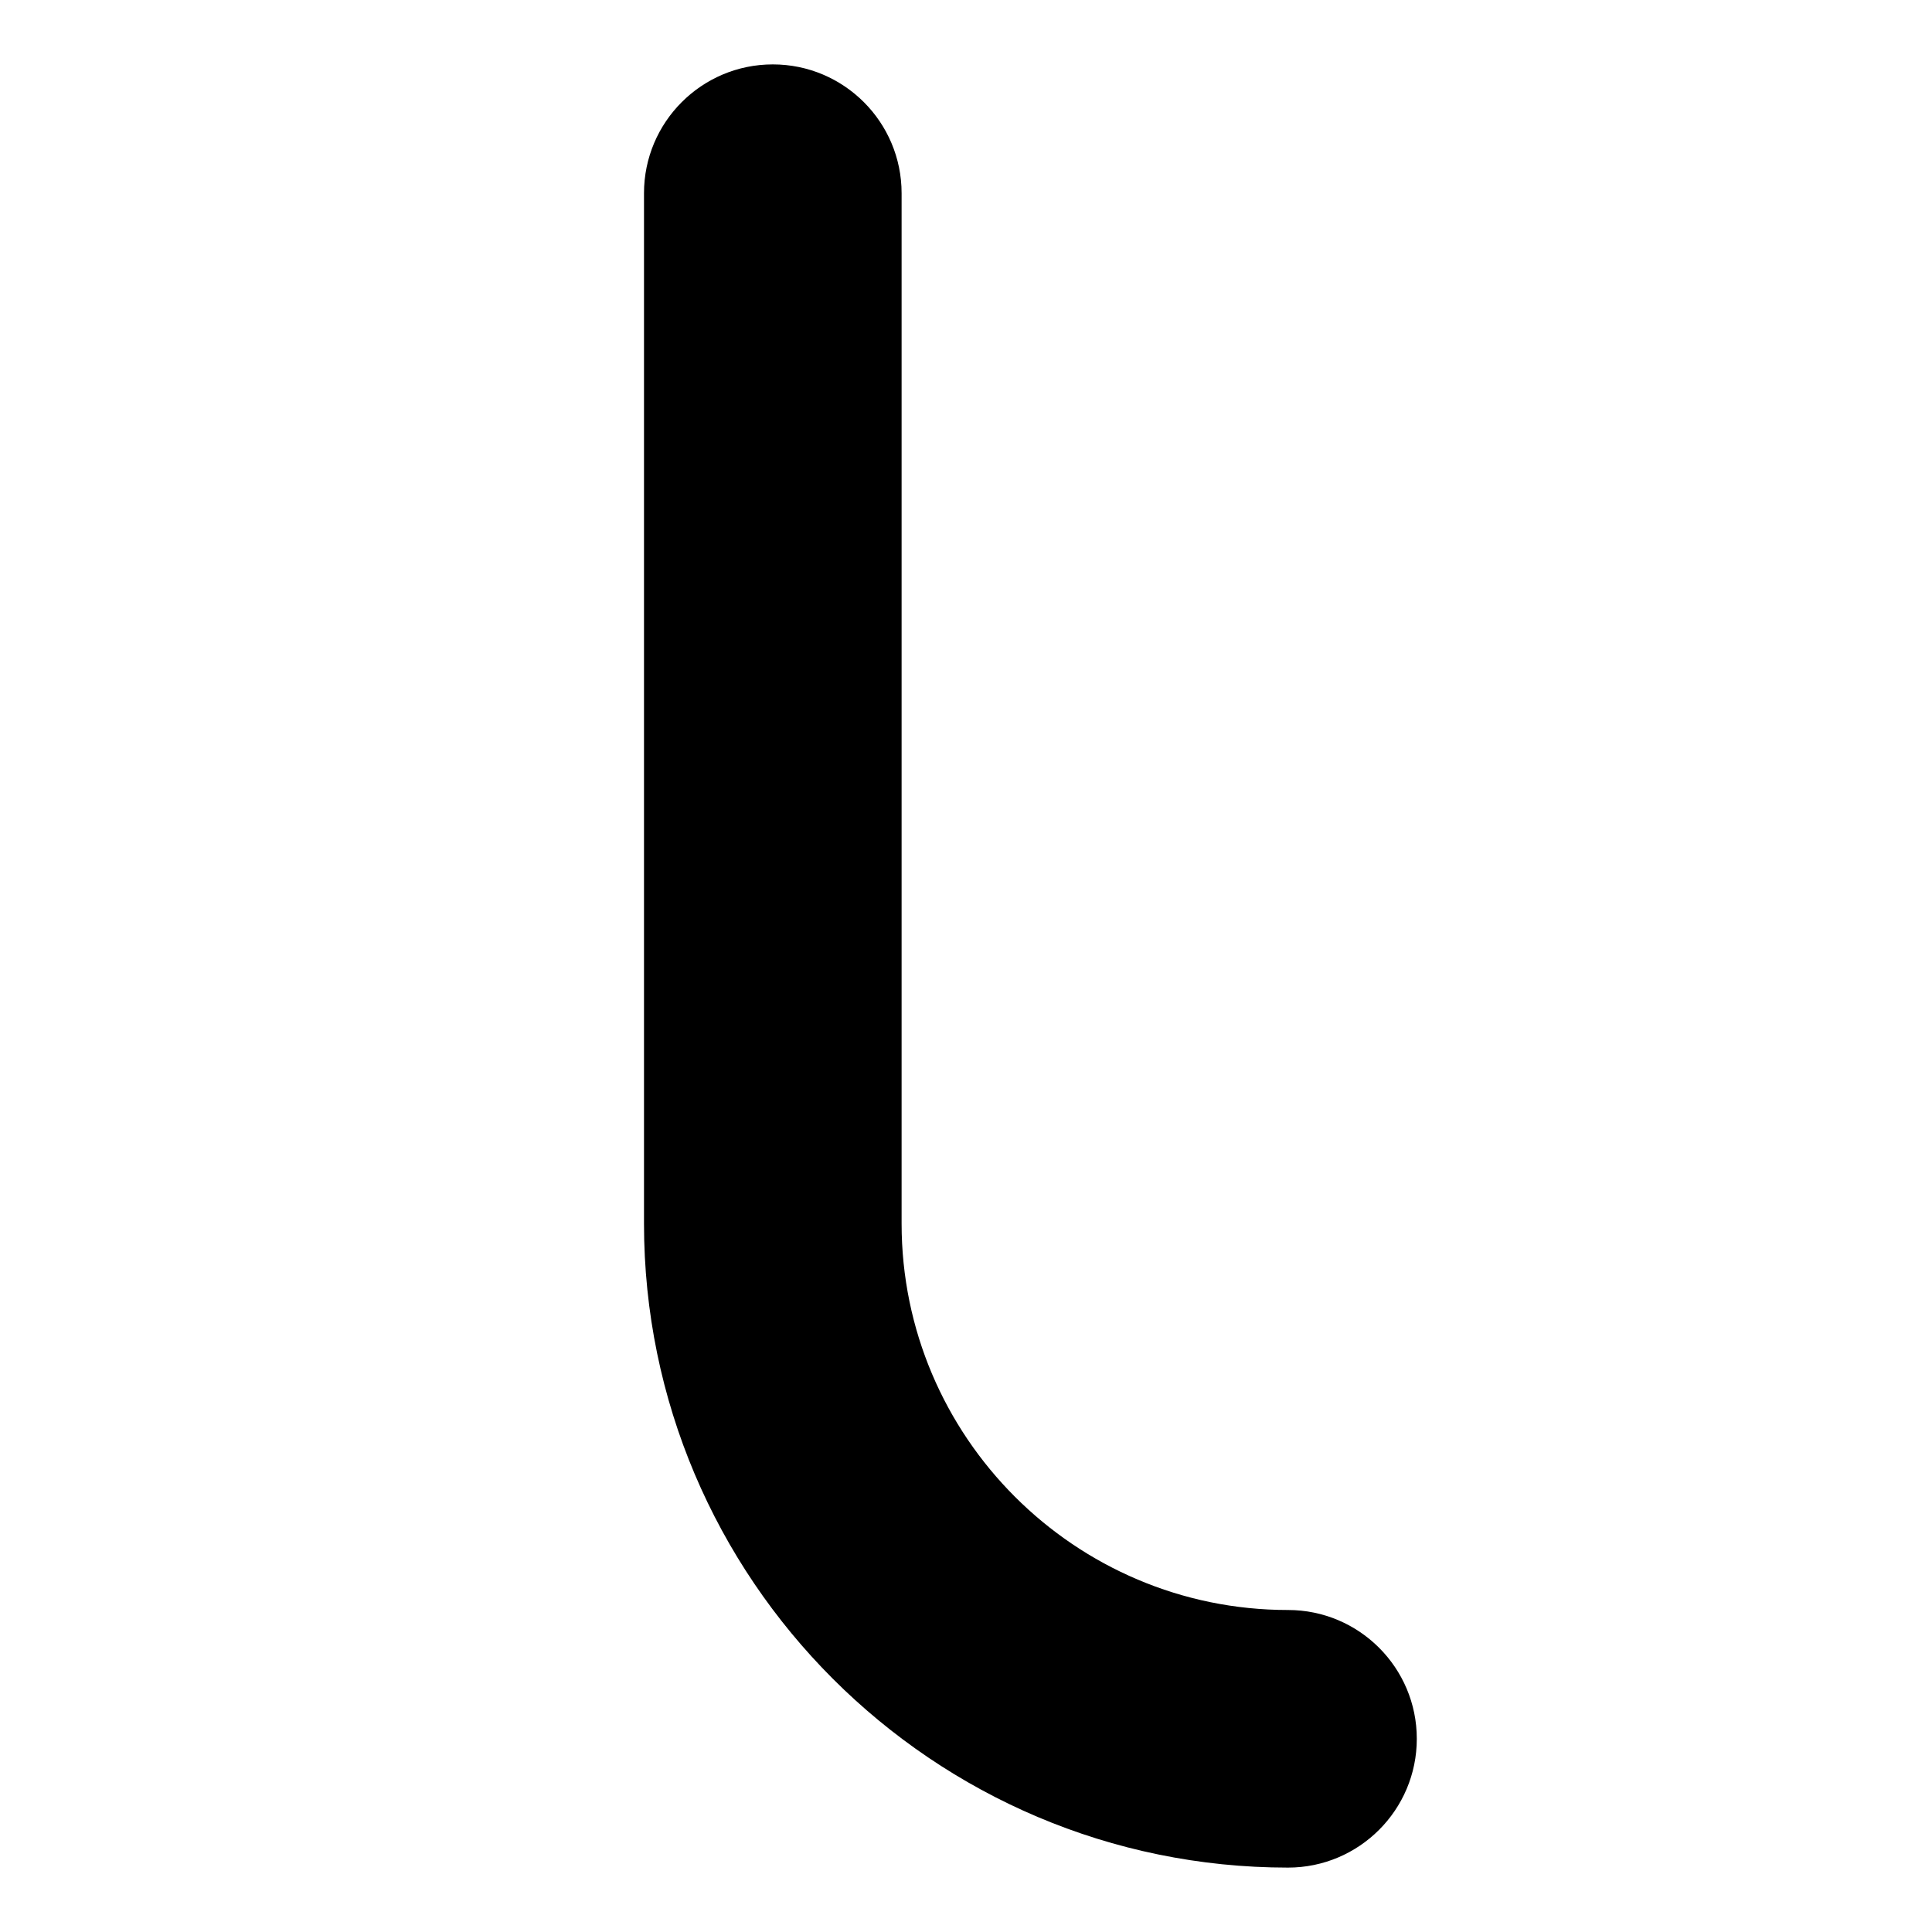 <?xml version="1.0" encoding="UTF-8"?>
<!DOCTYPE svg PUBLIC "-//W3C//DTD SVG 1.1 Tiny//EN" "http://www.w3.org/Graphics/SVG/1.1/DTD/svg11-tiny.dtd">
<svg baseProfile="tiny" height="30px" version="1.1" viewBox="0 0 30 30" width="30px" x="0px" xmlns="http://www.w3.org/2000/svg" xmlns:xlink="http://www.w3.org/1999/xlink" y="0px">
<path d="M20,25c-3.309,0-6-2.691-6-6V3c0-1.104-0.896-2-2-2s-2,0.896-2,2v16c0,5.514,4.486,10,10,10c1.104,0,2-0.896,2-2  S21.104,25,20,25z"/>
<g fill-opacity="0.5" stroke-opacity="0.5">
<rect fill="none" height="30" width="30"/>
</g>
</svg>
